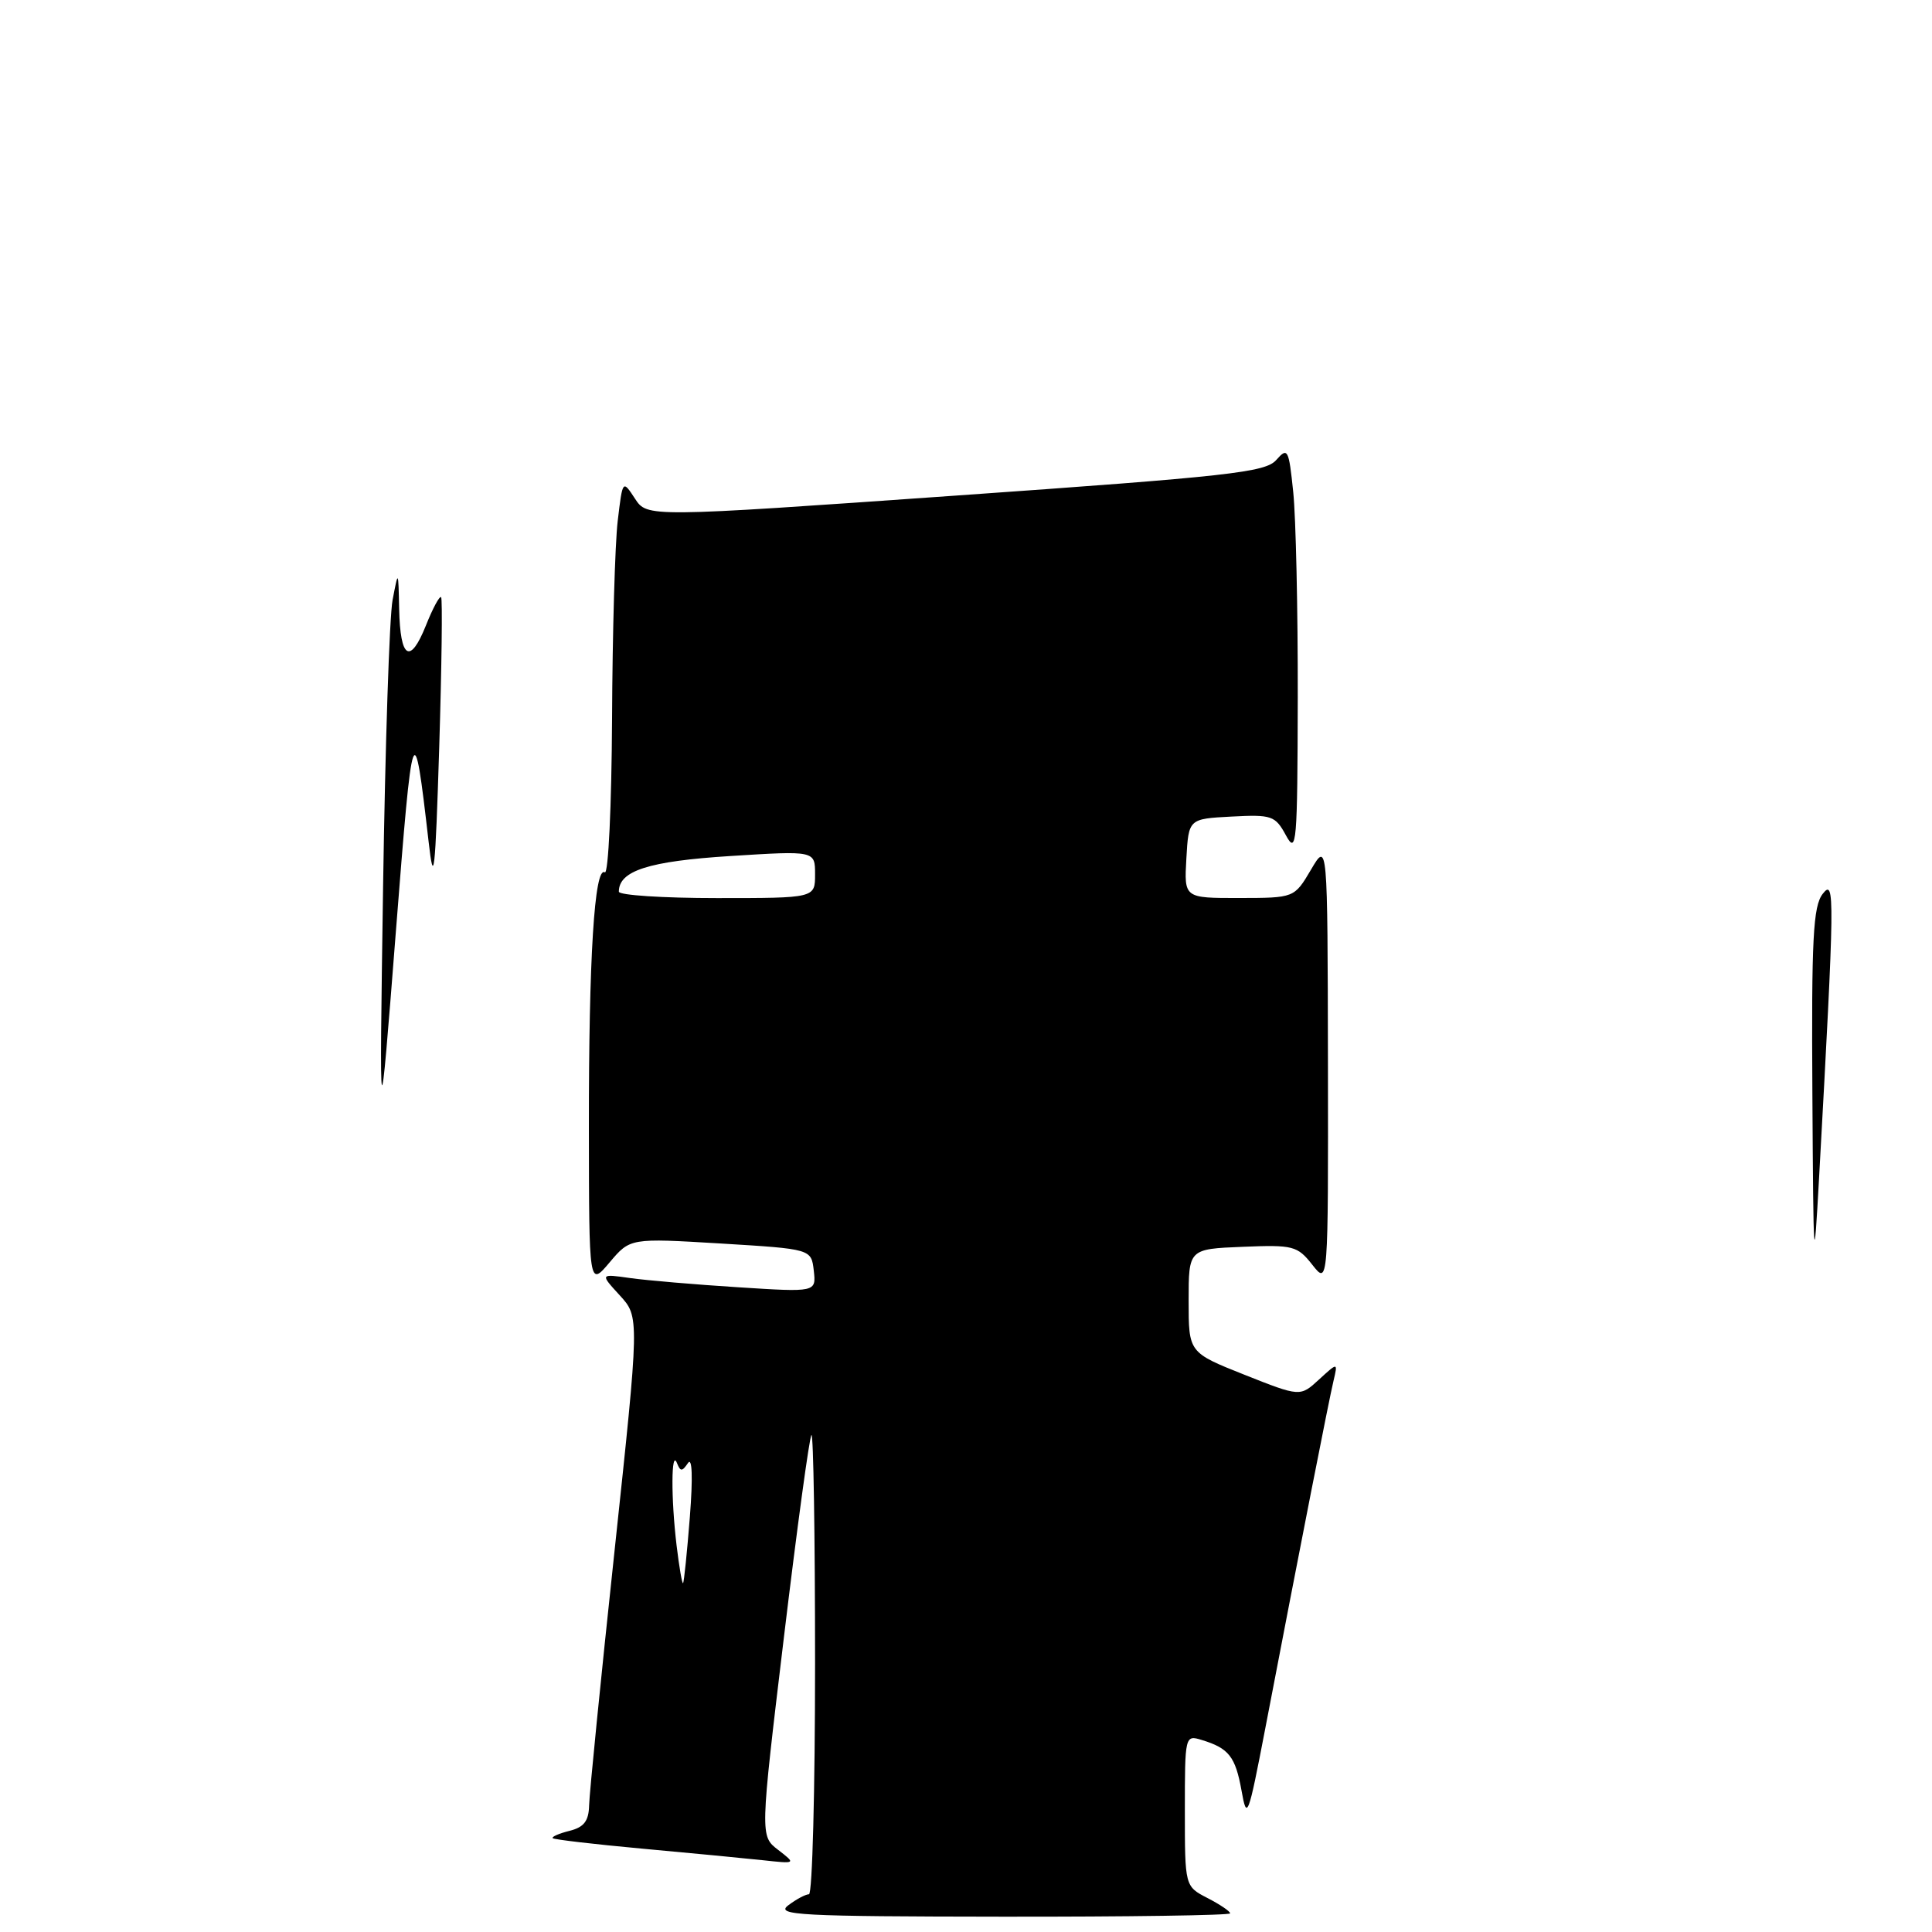 <?xml version="1.0" encoding="UTF-8" standalone="no"?>
<!DOCTYPE svg PUBLIC "-//W3C//DTD SVG 1.1//EN" "http://www.w3.org/Graphics/SVG/1.1/DTD/svg11.dtd" >
<svg xmlns="http://www.w3.org/2000/svg" xmlns:xlink="http://www.w3.org/1999/xlink" version="1.1" viewBox="0 0 256 256">
 <g >
 <path fill="currentColor"
d=" M 163.00 253.53 C 163.00 253.26 161.65 252.35 160.00 251.50 C 157.00 249.95 157.00 249.95 157.00 239.91 C 157.00 229.96 157.02 229.87 159.25 230.56 C 162.83 231.65 163.70 232.76 164.51 237.27 C 165.22 241.27 165.39 240.81 167.66 229.00 C 172.34 204.60 176.10 185.47 176.69 183.00 C 177.28 180.50 177.28 180.50 174.78 182.79 C 172.28 185.09 172.28 185.09 164.89 182.16 C 157.50 179.22 157.50 179.22 157.50 172.36 C 157.50 165.50 157.50 165.50 164.64 165.21 C 171.36 164.93 171.91 165.08 173.89 167.59 C 176.00 170.27 176.00 170.27 175.96 140.88 C 175.91 111.50 175.91 111.50 173.71 115.24 C 171.50 118.98 171.50 118.98 164.20 118.99 C 156.90 119.00 156.90 119.00 157.20 113.75 C 157.50 108.50 157.50 108.50 163.19 108.20 C 168.53 107.92 168.98 108.08 170.40 110.70 C 171.80 113.28 171.92 111.84 171.96 92.40 C 171.98 80.79 171.71 68.55 171.36 65.20 C 170.77 59.49 170.63 59.23 169.11 60.95 C 167.68 62.59 162.89 63.12 126.63 65.67 C 85.75 68.55 85.75 68.55 84.13 66.06 C 82.50 63.57 82.50 63.57 81.85 69.03 C 81.49 72.04 81.15 83.86 81.10 95.31 C 81.04 106.75 80.61 115.88 80.14 115.59 C 78.77 114.74 78.01 126.91 78.03 149.50 C 78.05 170.50 78.05 170.50 80.78 167.27 C 83.50 164.05 83.50 164.05 95.50 164.77 C 107.50 165.50 107.50 165.50 107.83 168.36 C 108.15 171.23 108.15 171.23 97.83 170.57 C 92.15 170.21 85.70 169.66 83.50 169.35 C 79.50 168.78 79.50 168.78 82.12 171.64 C 84.74 174.50 84.74 174.50 81.43 205.50 C 79.60 222.55 78.09 237.73 78.06 239.23 C 78.01 241.30 77.38 242.12 75.45 242.60 C 74.05 242.95 73.06 243.39 73.24 243.57 C 73.42 243.75 78.73 244.37 85.03 244.95 C 91.34 245.52 98.53 246.22 101.00 246.48 C 105.50 246.97 105.50 246.97 103.11 245.12 C 100.71 243.28 100.71 243.28 103.87 216.96 C 105.61 202.48 107.25 190.42 107.52 190.15 C 107.78 189.88 108.00 203.47 108.00 220.33 C 108.00 237.20 107.64 251.00 107.19 251.00 C 106.75 251.00 105.51 251.66 104.44 252.47 C 102.72 253.77 105.93 253.94 132.75 253.97 C 149.39 253.99 163.00 253.79 163.00 253.53 Z  M 240.15 144.94 C 240.02 124.35 240.25 120.07 241.52 118.44 C 243.14 116.36 243.12 118.38 241.04 156.00 C 240.34 168.70 240.29 168.04 240.15 144.94 Z  M 50.76 117.50 C 51.04 98.80 51.60 81.70 52.02 79.50 C 52.78 75.50 52.78 75.50 52.89 80.69 C 53.03 87.31 54.34 88.11 56.44 82.87 C 57.34 80.60 58.25 78.92 58.45 79.13 C 58.64 79.33 58.53 88.28 58.20 99.00 C 57.67 115.92 57.48 117.57 56.79 111.50 C 54.83 94.47 54.69 94.88 52.45 123.50 C 50.26 151.50 50.26 151.50 50.76 117.50 Z  M 89.65 204.77 C 88.90 198.53 88.93 191.93 89.70 193.86 C 90.16 195.01 90.38 195.01 91.16 193.86 C 91.72 193.02 91.82 195.75 91.41 201.00 C 91.04 205.68 90.64 209.62 90.51 209.77 C 90.39 209.93 90.00 207.68 89.65 204.77 Z  M 82.00 118.15 C 82.00 115.38 85.96 114.11 96.75 113.43 C 108.00 112.72 108.00 112.72 108.00 115.86 C 108.00 119.00 108.00 119.00 95.00 119.00 C 87.85 119.00 82.00 118.62 82.00 118.15 Z "/>
</g>
</svg>